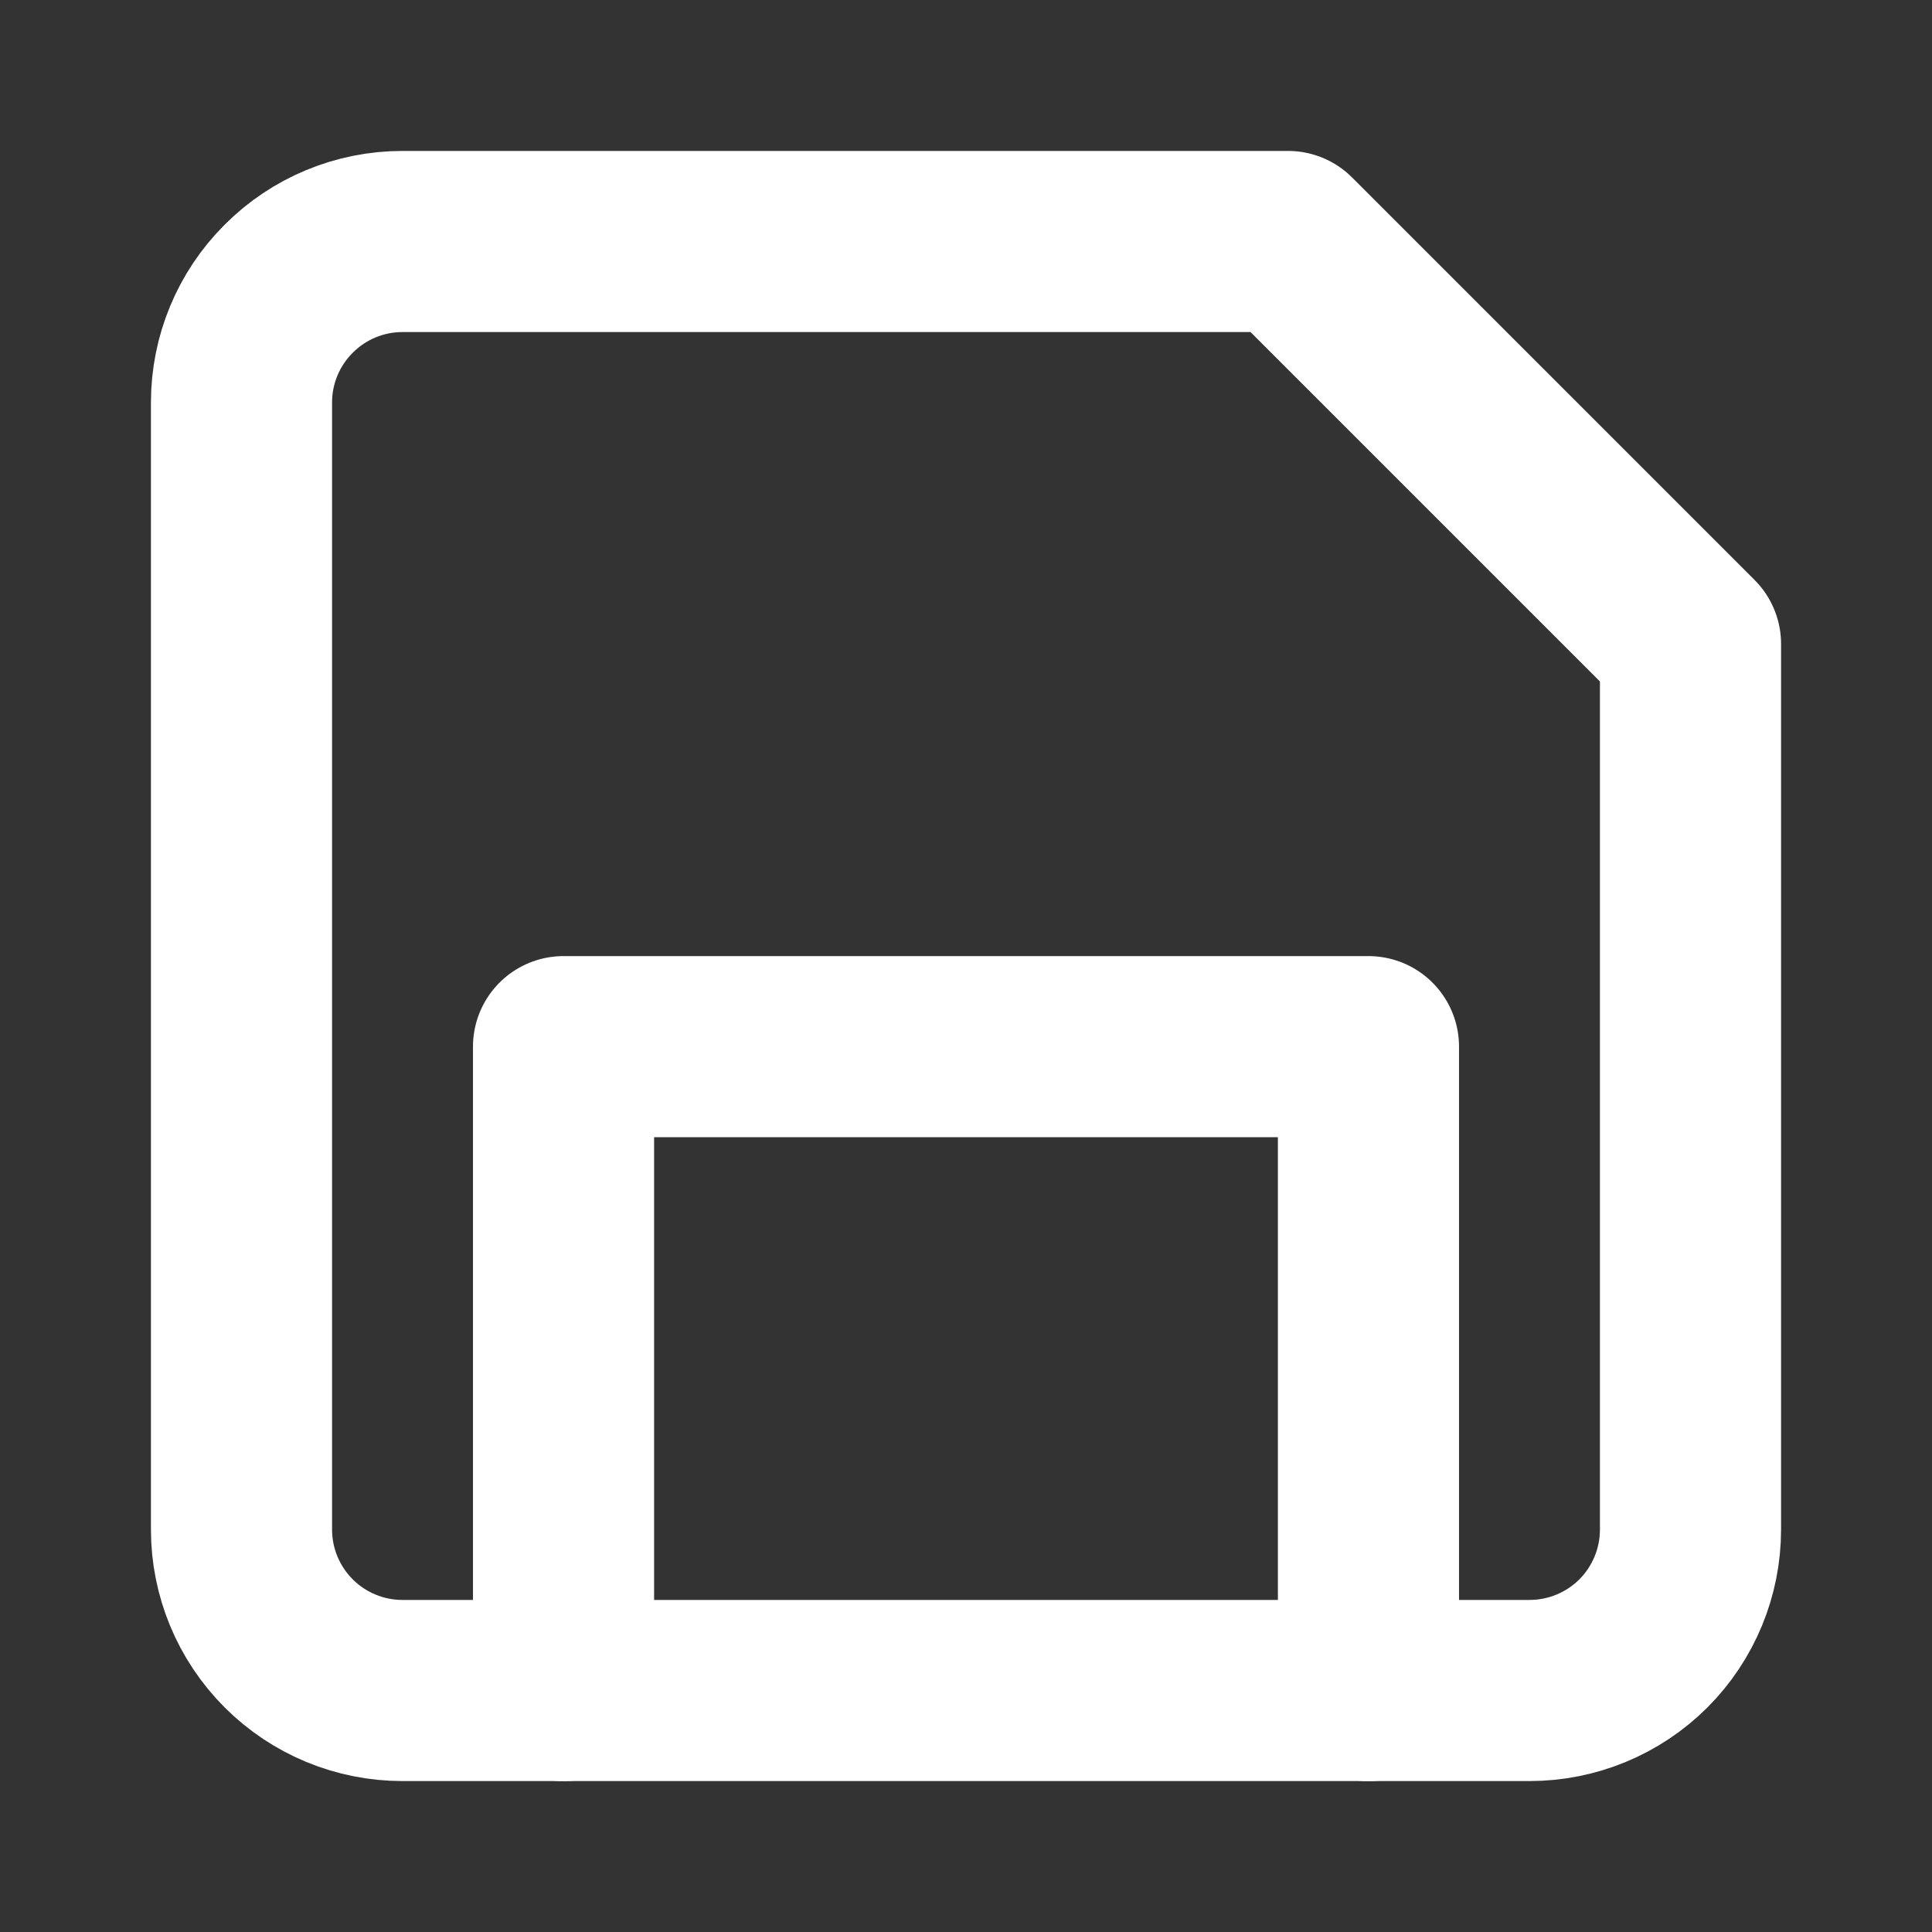 <svg width="16" height="16" viewBox="0 0 16 16" fill="none" xmlns="http://www.w3.org/2000/svg">
<rect x="0" y="0" width="16" height="16" fill="#333333" stroke="none"/>
<path d="M12.667 14H3.333C2.98 14 2.641 13.86 2.391 13.61C2.14 13.359 2 13.02 2 12.667V3.333C2 2.98 2.14 2.641 2.391 2.391C2.641 2.14 2.98 2 3.333 2H10.667L14 5.333V12.667C14 13.02 13.86 13.359 13.61 13.61C13.359 13.86 13.02 14 12.667 14Z" stroke="white" stroke-width="1.5" stroke-linecap="round" stroke-linejoin="round"/>
<path d="M11.333 14.001V8.668H4.667V14.001" stroke="white" stroke-width="1.5" stroke-linecap="round" stroke-linejoin="round"/>
</svg>
